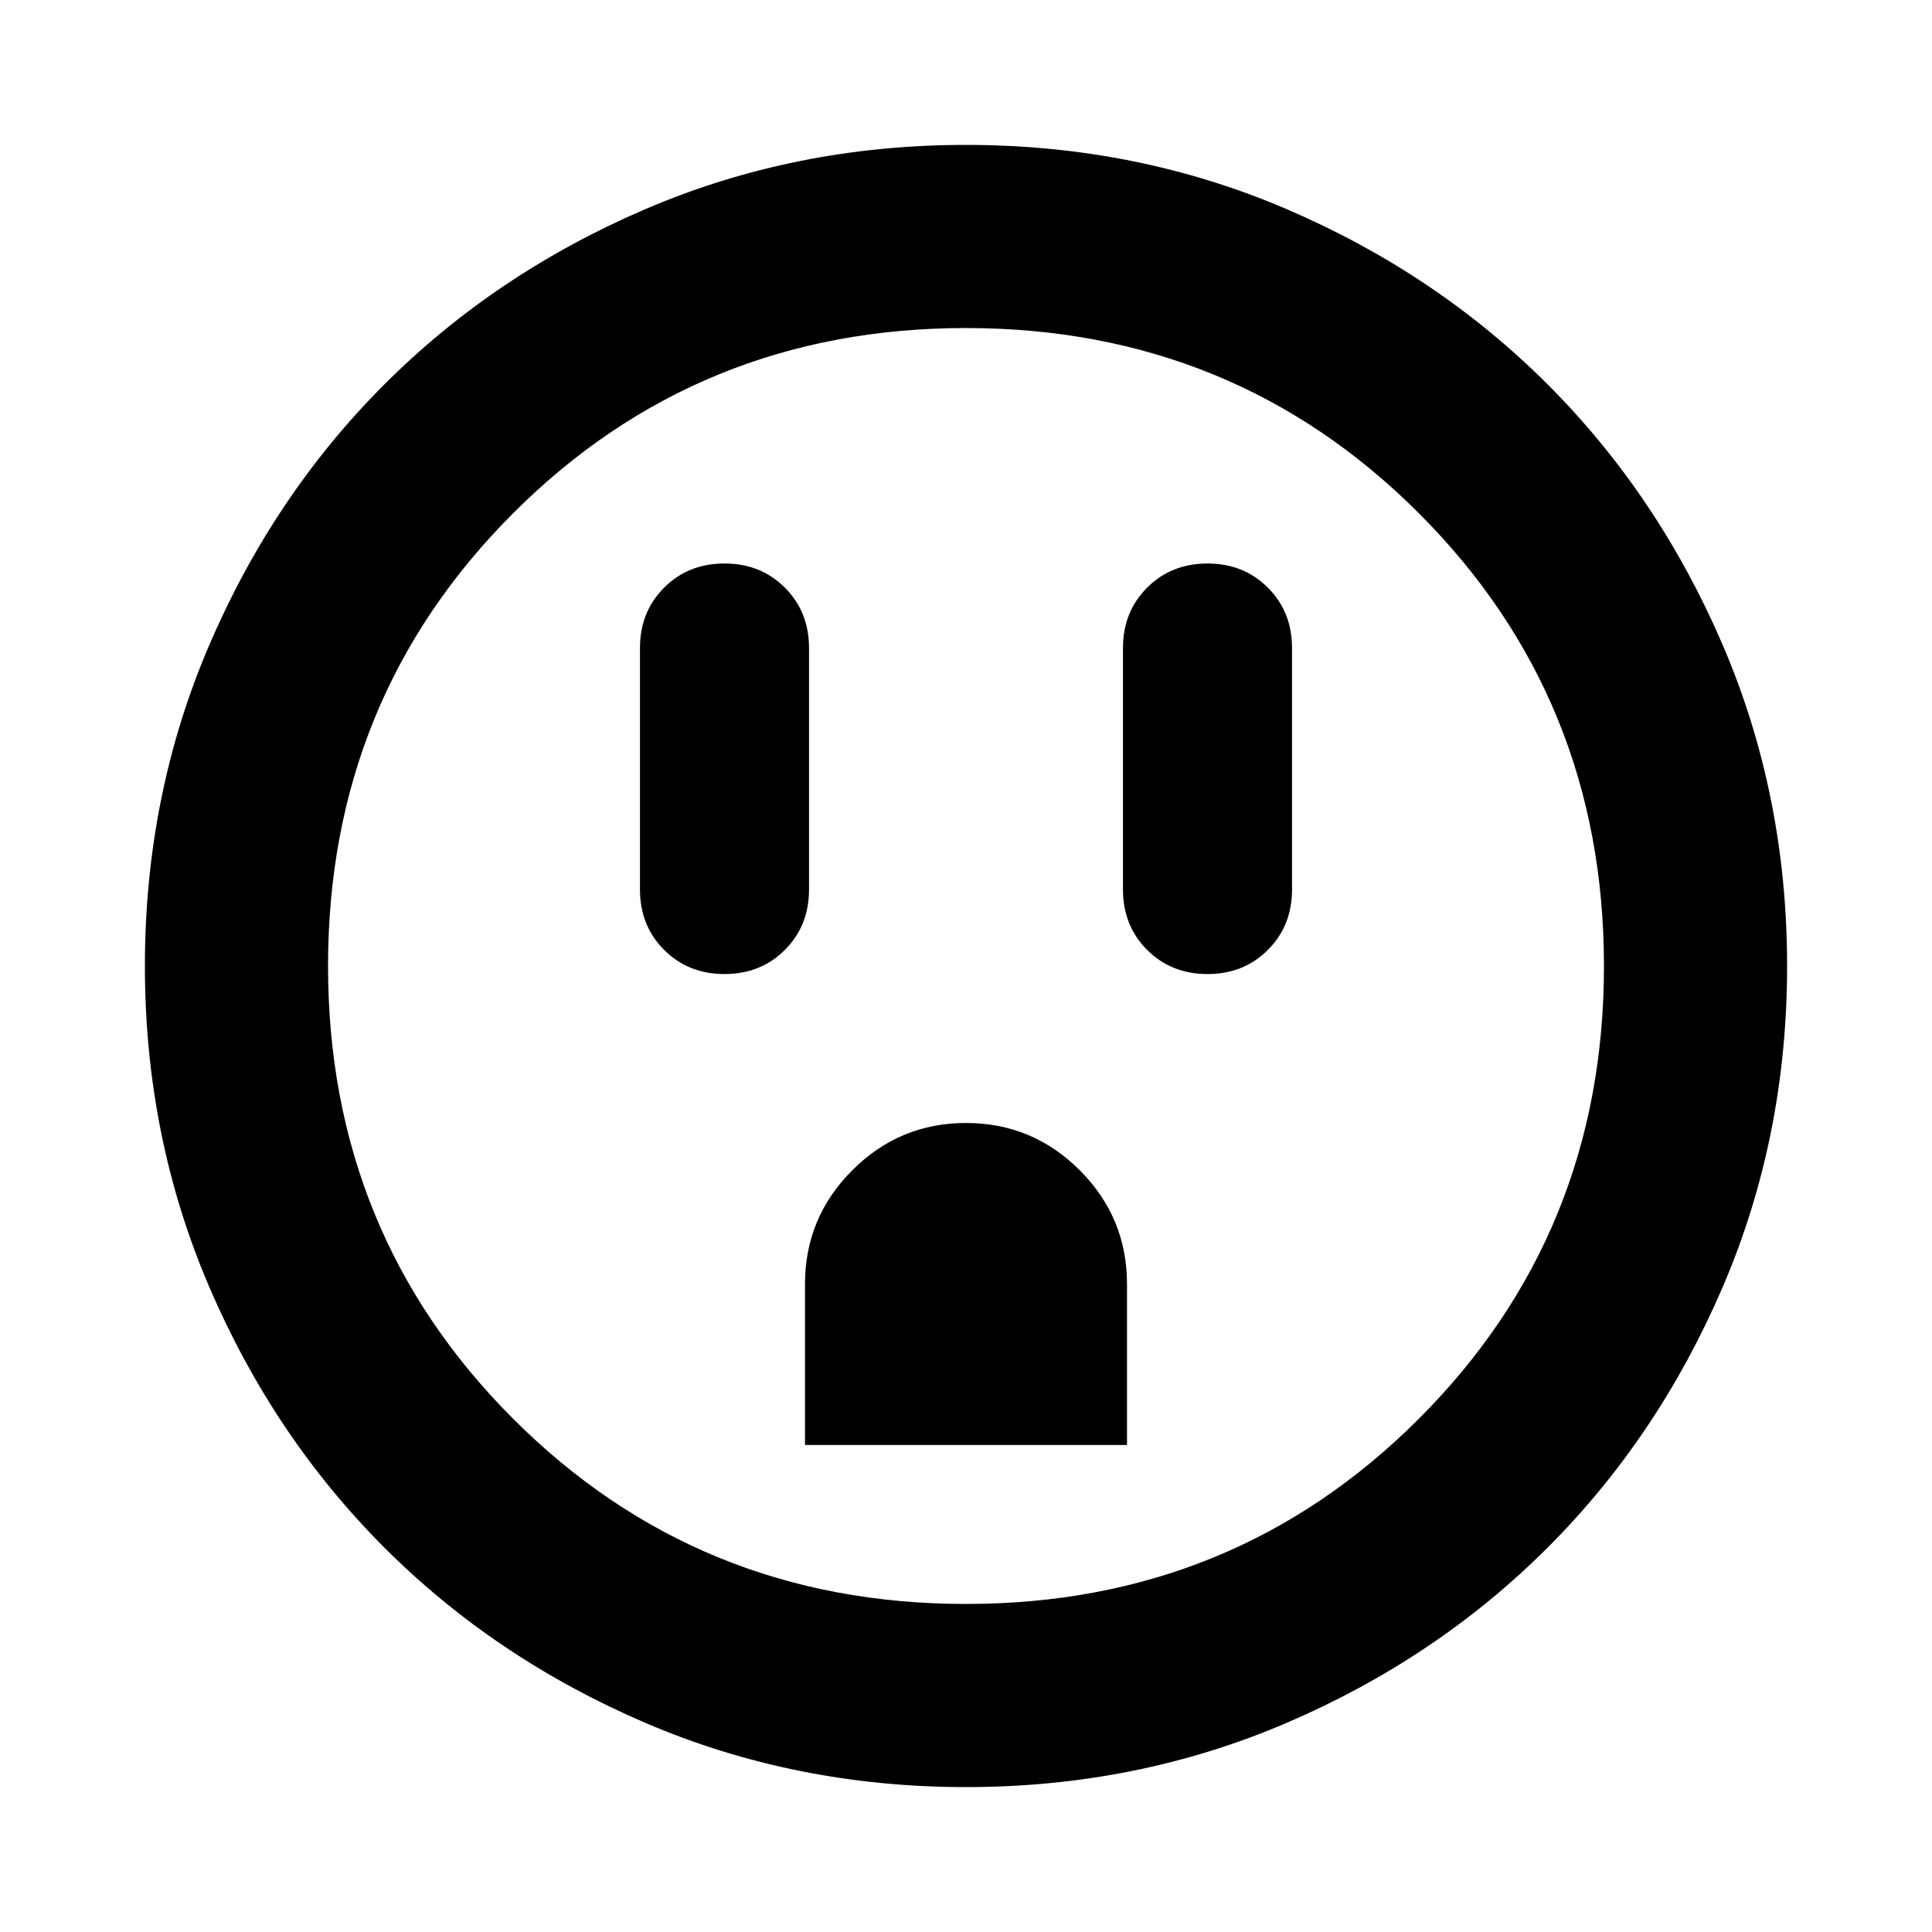 <svg xmlns="http://www.w3.org/2000/svg" height="24" width="24"><path d="M9 12.1q.45 0 .75-.3t.3-.75v-3q0-.45-.3-.75T9 7q-.45 0-.75.3t-.3.75v3q0 .45.3.75t.75.3Zm1 5.85h4v-2q0-.825-.587-1.413-.588-.587-1.413-.587-.825 0-1.412.587Q10 15.125 10 15.95Zm5-5.85q.45 0 .75-.3t.3-.75v-3q0-.45-.3-.75T15 7q-.45 0-.75.3t-.3.75v3q0 .45.3.75t.75.3Zm-3 10.1q-2.125 0-3.988-.8-1.862-.8-3.237-2.175Q3.4 17.85 2.6 15.988 1.8 14.125 1.8 12t.8-3.988q.8-1.862 2.175-3.237Q6.15 3.4 8.012 2.6 9.875 1.8 12 1.8t3.988.8q1.862.8 3.237 2.175Q20.6 6.15 21.4 8.012q.8 1.863.8 3.988t-.8 3.988q-.8 1.862-2.175 3.237Q17.85 20.6 15.988 21.4q-1.863.8-3.988.8Zm0-2.275q3.325 0 5.625-2.3t2.3-5.625q0-3.325-2.3-5.625T12 4.075q-3.325 0-5.625 2.3T4.075 12q0 3.325 2.3 5.625t5.625 2.3ZM12 12Z"/></svg>